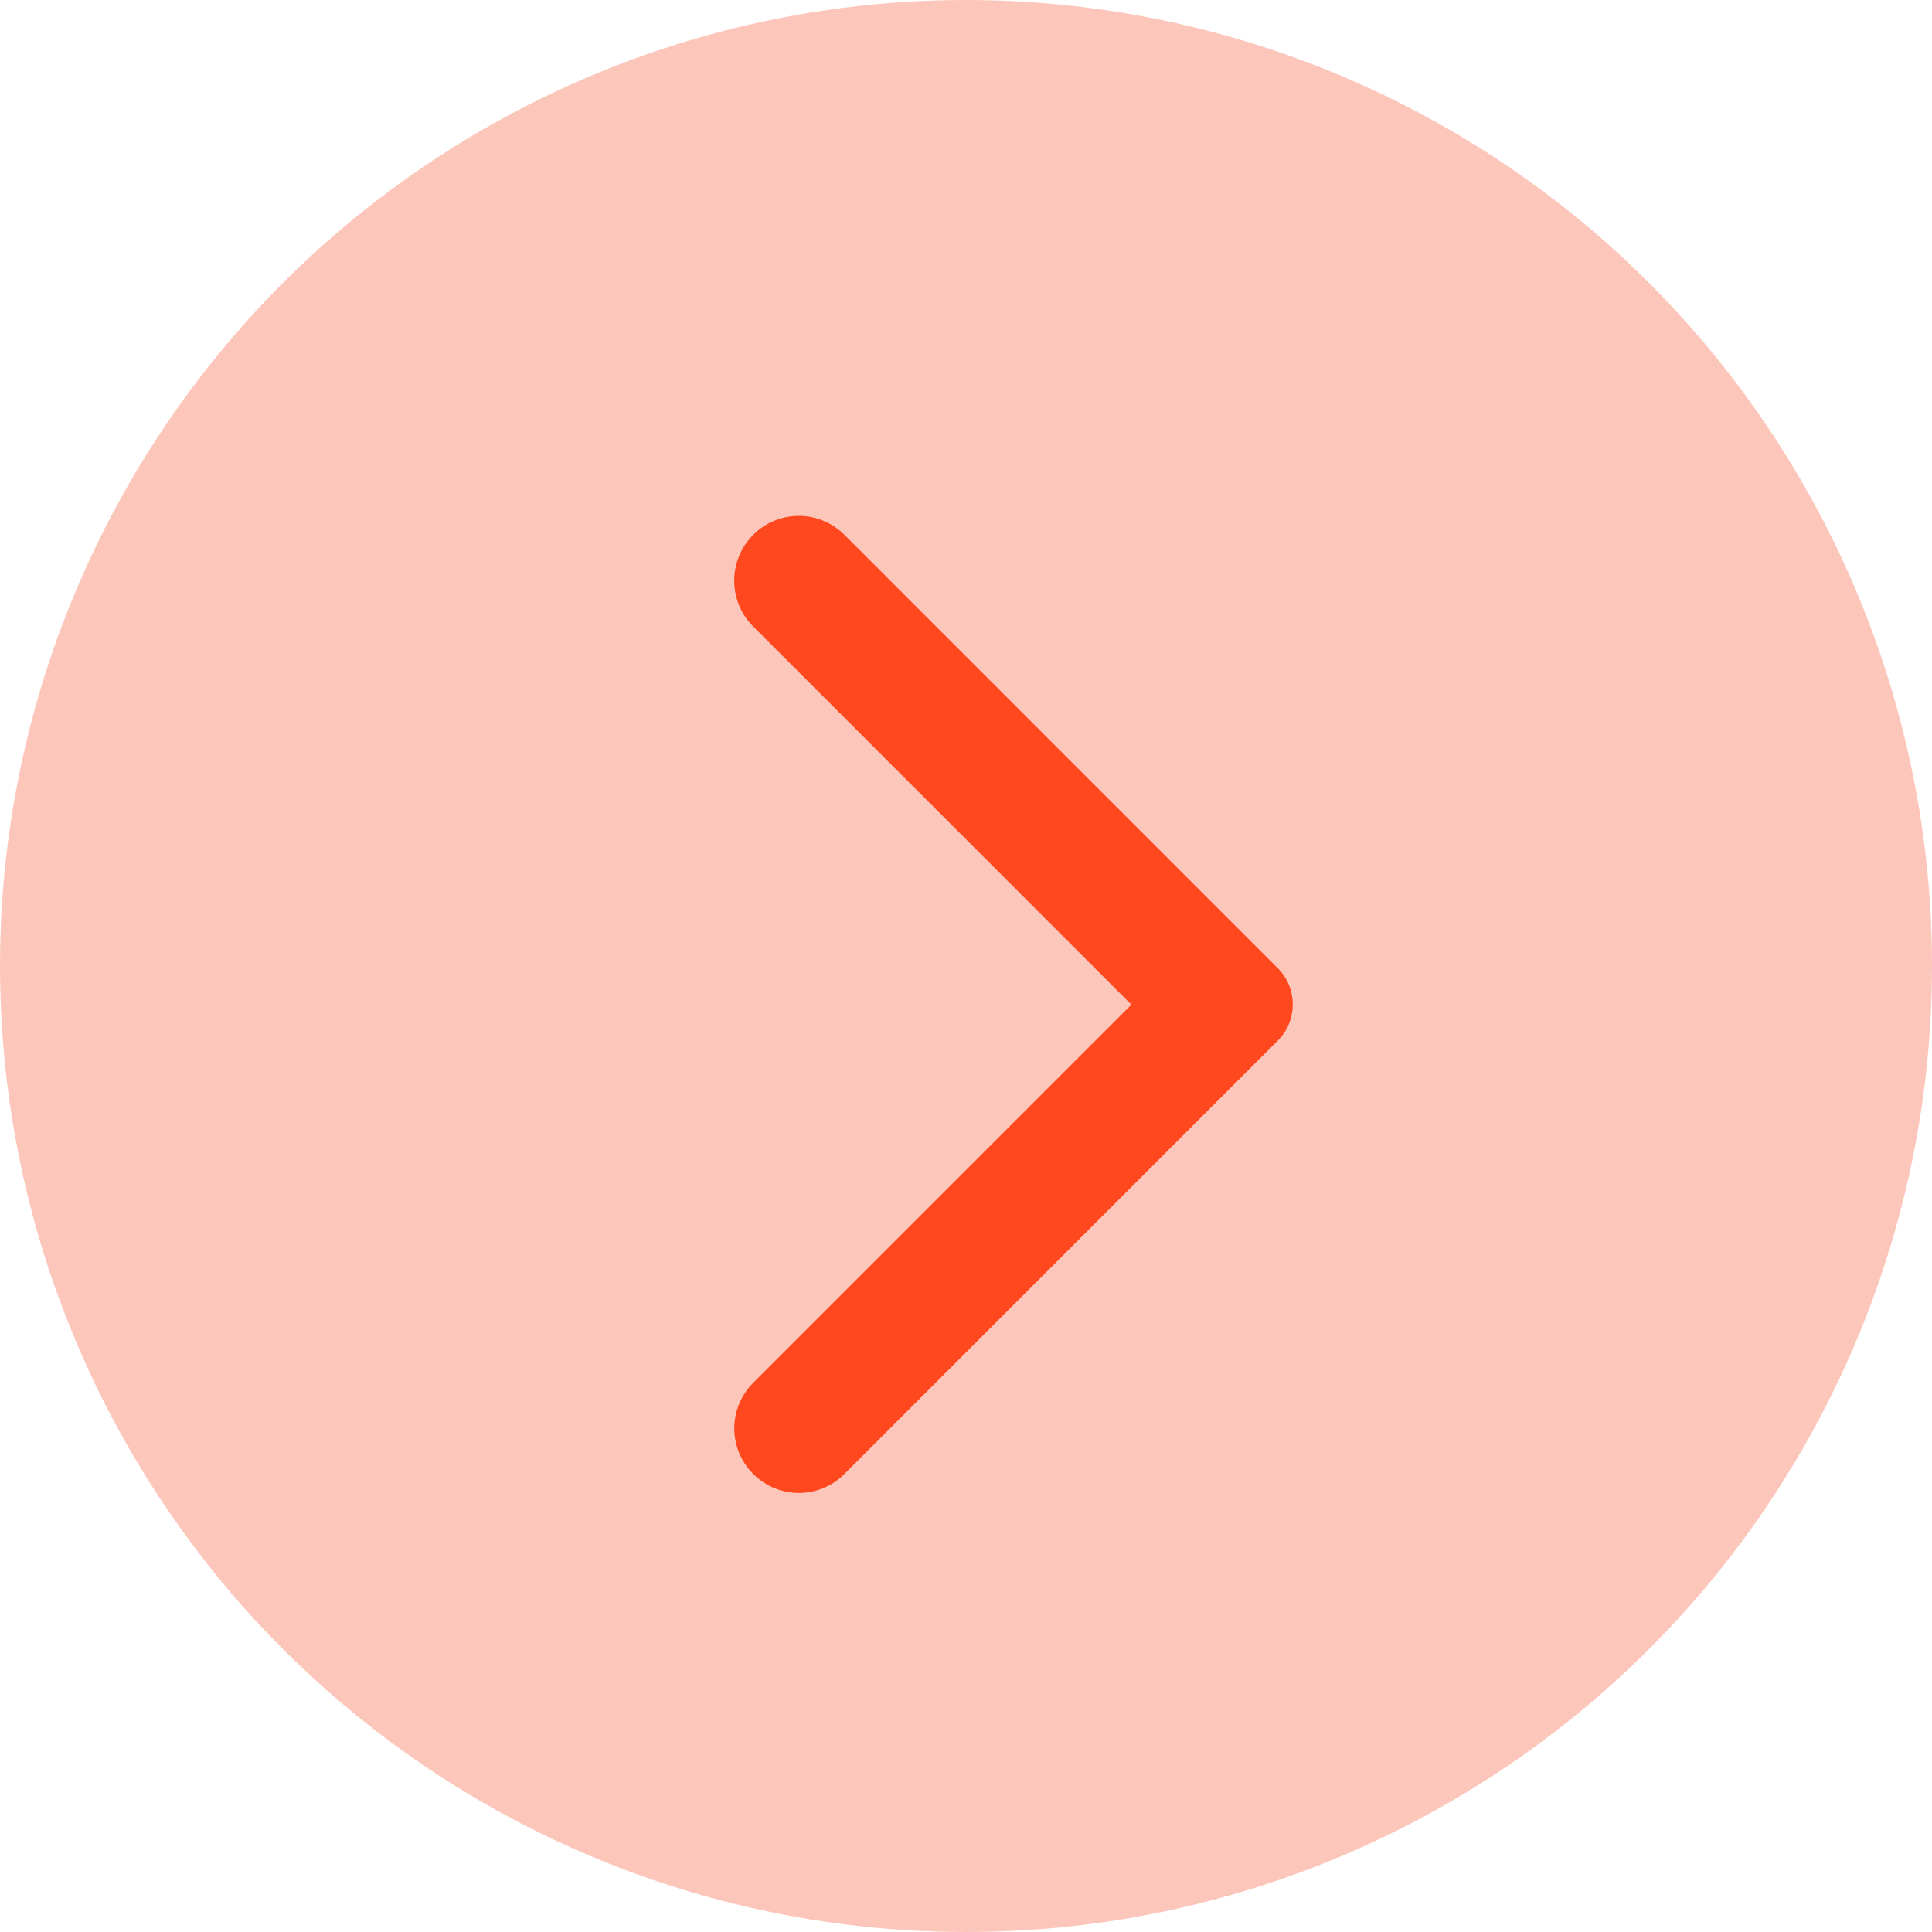 <svg width="25" height="25" viewBox="0 0 25 25" fill="none" xmlns="http://www.w3.org/2000/svg">
<circle opacity="0.7" r="12.5" transform="matrix(-1 0 0 1 12.5 12.5)" fill="#FBAF9F"/>
<path d="M9.747 6.92C9.824 6.842 9.916 6.781 10.017 6.739C10.118 6.697 10.227 6.675 10.337 6.675C10.446 6.675 10.555 6.697 10.656 6.739C10.757 6.781 10.849 6.842 10.927 6.92L16.533 12.527C16.595 12.588 16.644 12.662 16.678 12.742C16.711 12.823 16.728 12.909 16.728 12.997C16.728 13.084 16.711 13.17 16.678 13.251C16.644 13.332 16.595 13.405 16.533 13.467L10.927 19.073C10.6 19.4 10.073 19.4 9.747 19.073C9.42 18.747 9.42 18.22 9.747 17.893L14.64 13L9.74 8.1C9.42 7.773 9.42 7.247 9.747 6.92V6.92Z" fill="#FF481D"/>
</svg>
